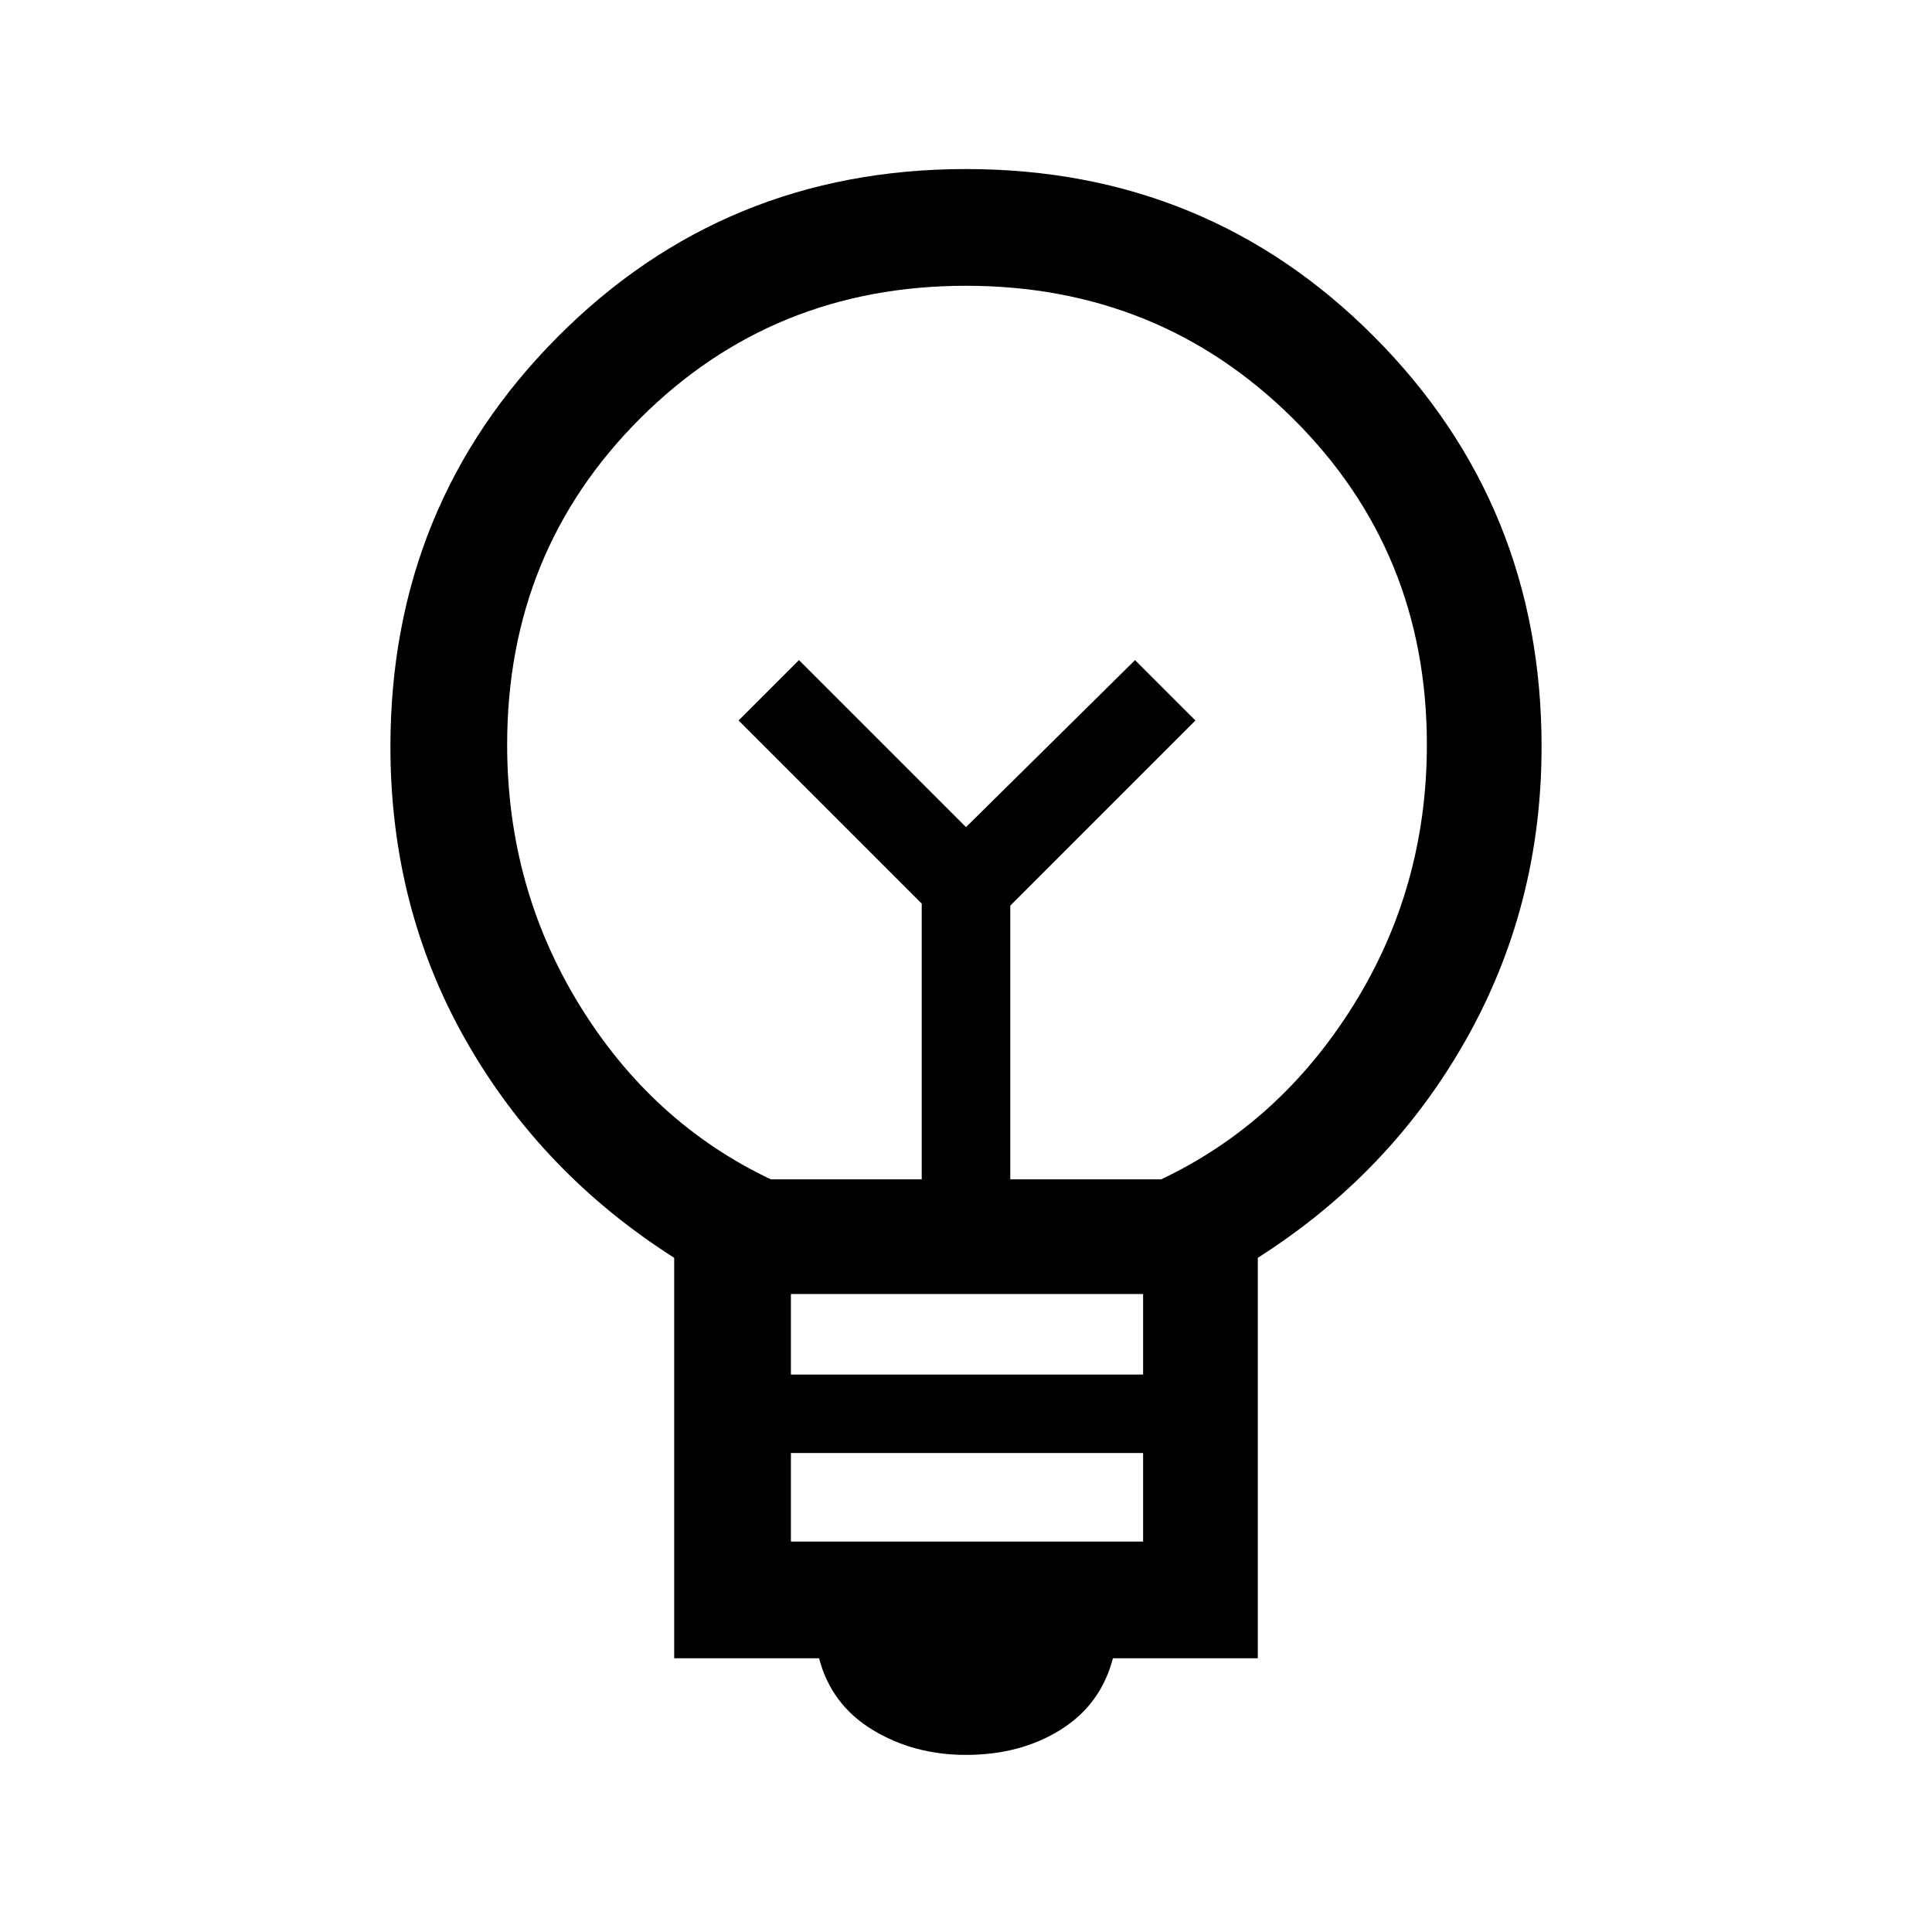 <svg xmlns="http://www.w3.org/2000/svg" height="48" width="48"><path d="M24 43.6Q22.7 43.6 21.675 42.975Q20.65 42.35 20.35 41.2H16.75V31.25Q13.45 29.15 11.575 25.85Q9.7 22.55 9.7 18.55Q9.7 12.55 13.85 8.375Q18 4.2 24 4.2Q30 4.2 34.15 8.375Q38.3 12.55 38.3 18.55Q38.3 22.5 36.425 25.825Q34.55 29.15 31.25 31.25V41.2H27.65Q27.35 42.35 26.35 42.975Q25.35 43.6 24 43.6ZM19.65 38.3H28.4V36.1H19.65ZM19.65 34.15H28.4V32.15H19.65ZM19.15 29.3H22.9V22.45L18.35 17.9L19.85 16.4L24 20.55L28.2 16.4L29.7 17.9L25.1 22.5V29.3H28.85Q31.8 27.9 33.625 24.975Q35.45 22.05 35.45 18.5Q35.45 13.7 32.125 10.4Q28.8 7.1 24 7.1Q19.2 7.1 15.9 10.4Q12.6 13.7 12.6 18.5Q12.6 22.05 14.4 24.975Q16.2 27.9 19.15 29.3ZM24 20.55ZM24 18.15Q24 18.15 24 18.15Q24 18.15 24 18.15Q24 18.15 24 18.15Q24 18.15 24 18.15Q24 18.15 24 18.15Q24 18.15 24 18.15Q24 18.15 24 18.15Q24 18.15 24 18.15Z"/></svg>